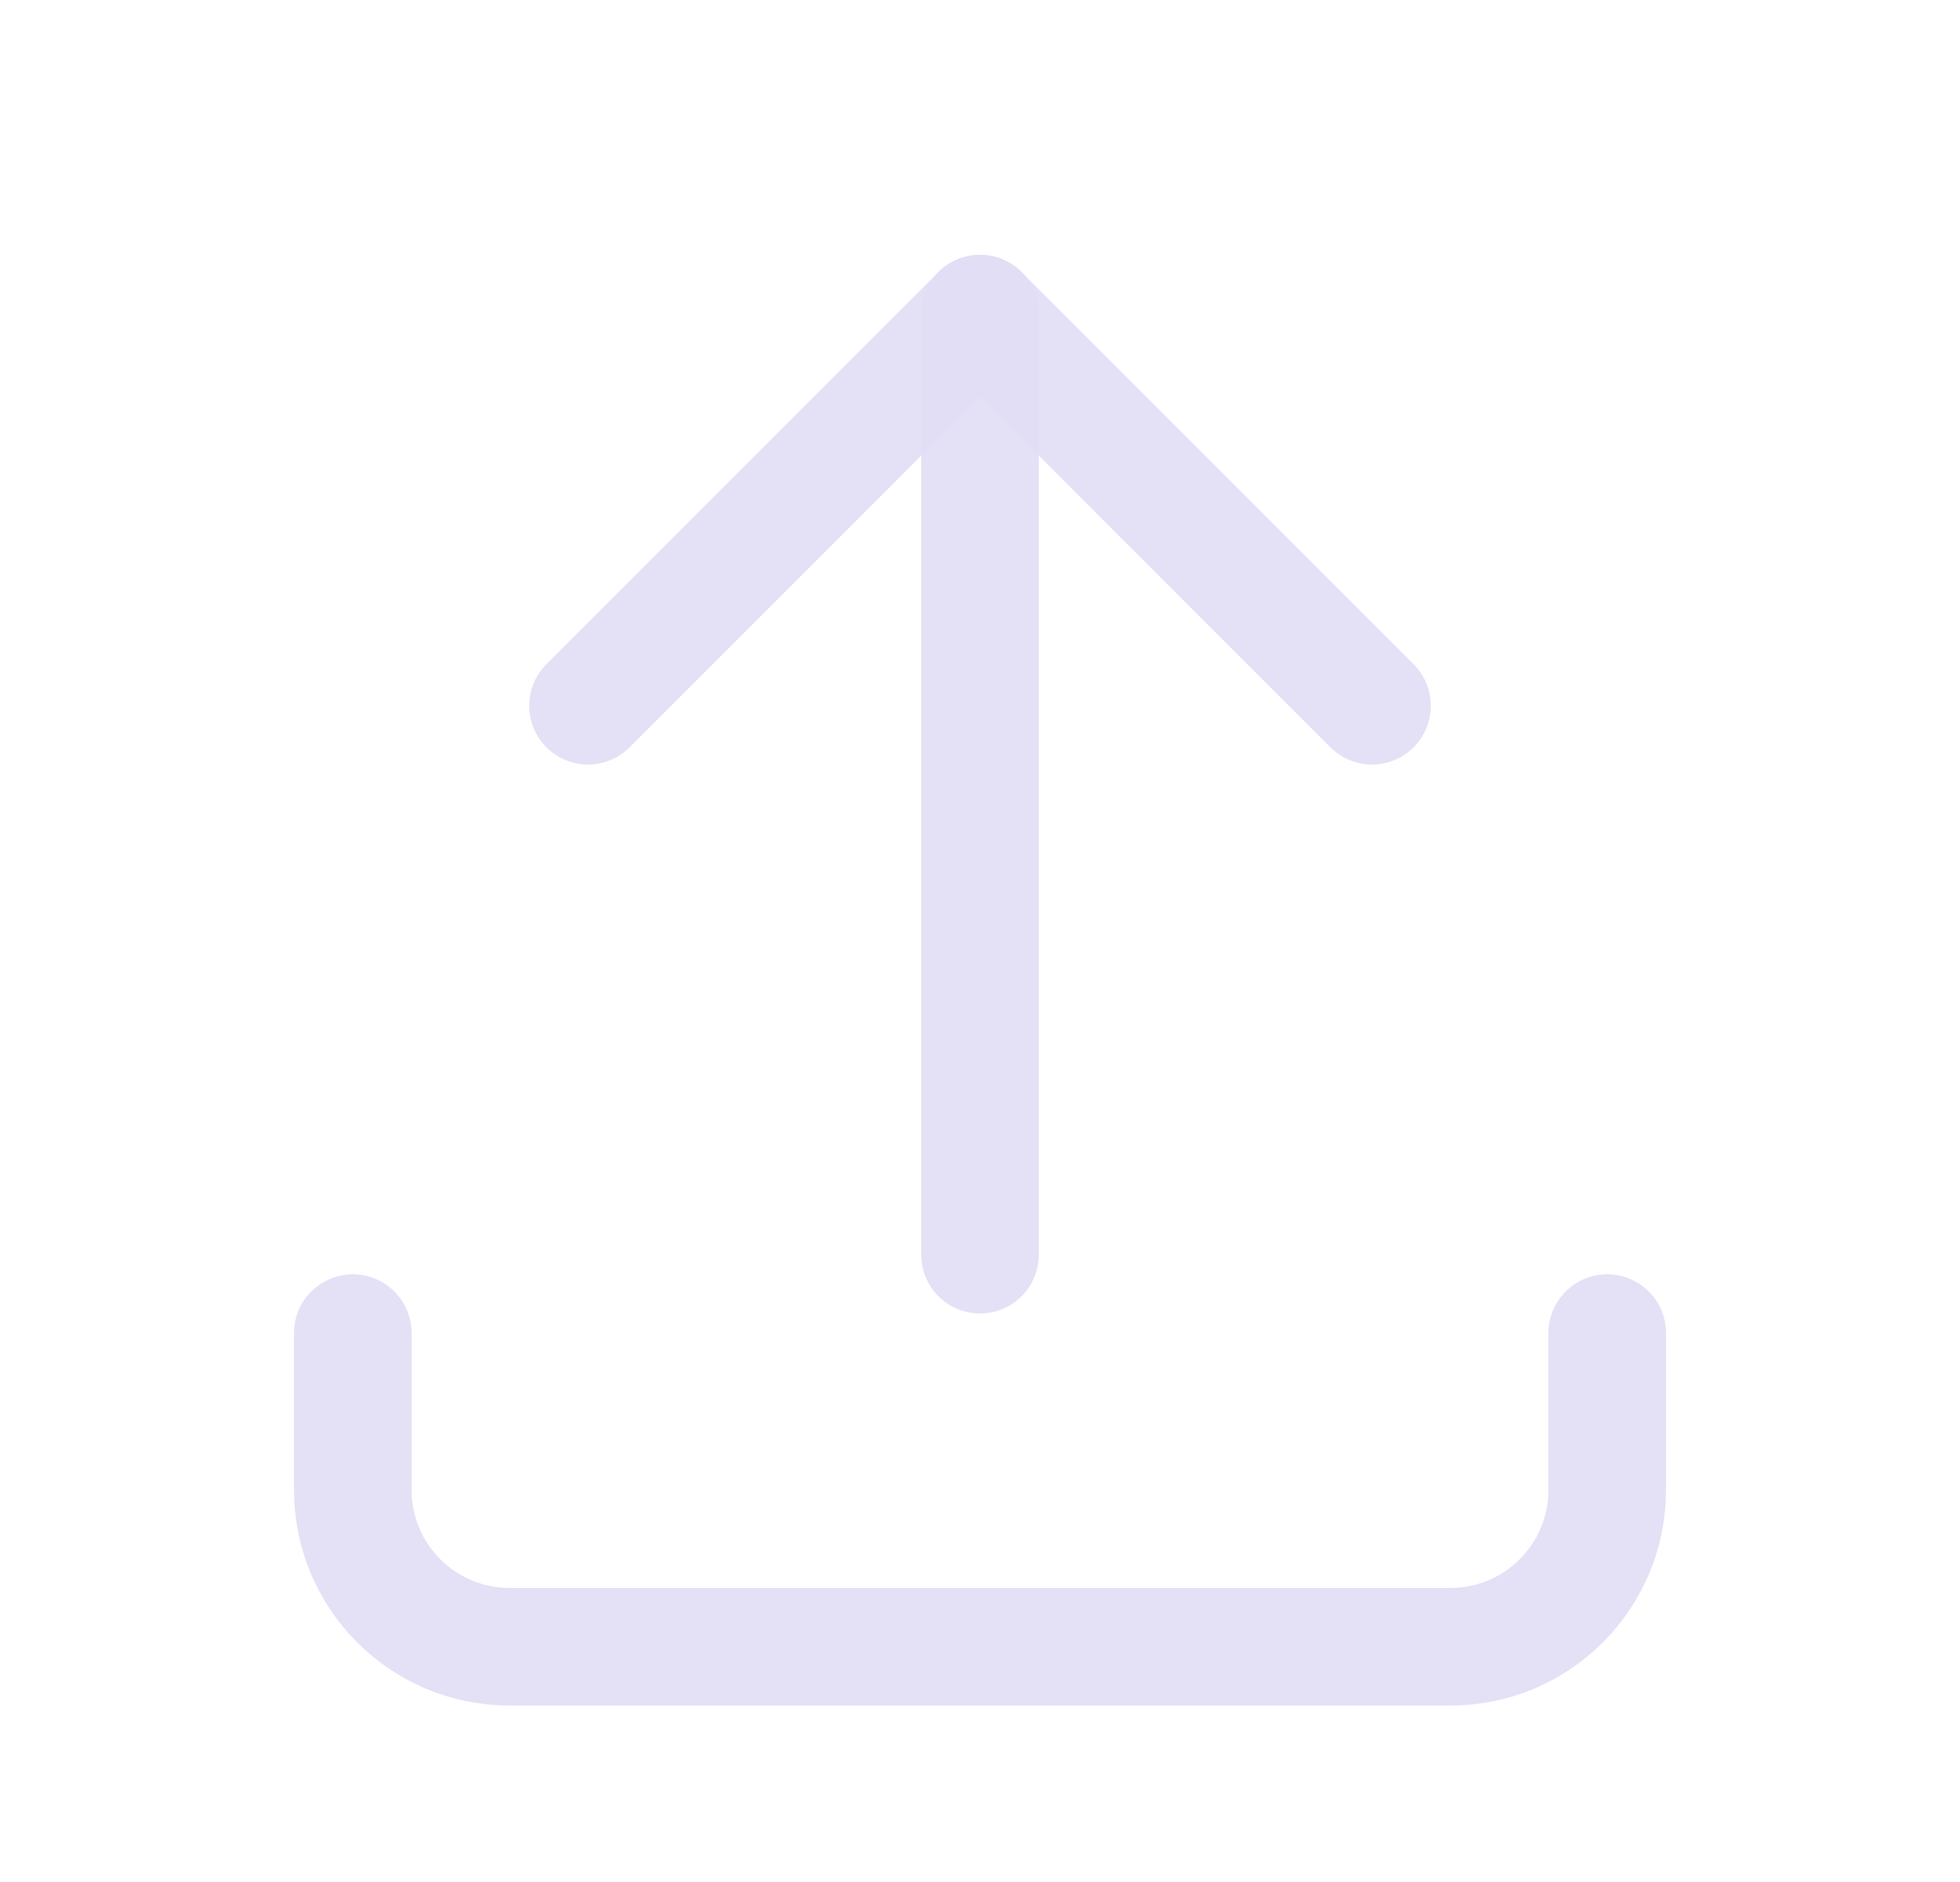 <svg width="25" height="24" viewBox="0 0 25 24" fill="none" xmlns="http://www.w3.org/2000/svg">
<path d="M4.5 17V19C4.5 20.105 5.395 21 6.5 21H18.5C19.605 21 20.5 20.105 20.5 19V17" stroke="#E1DEF5" stroke-opacity="0.9" stroke-width="1.5" stroke-linecap="round" stroke-linejoin="round"/>
<path d="M7.5 9L12.5 4L17.5 9" stroke="#E1DEF5" stroke-opacity="0.9" stroke-width="1.5" stroke-linecap="round" stroke-linejoin="round"/>
<path d="M12.5 4V16" stroke="#E1DEF5" stroke-opacity="0.9" stroke-width="1.5" stroke-linecap="round" stroke-linejoin="round"/>
</svg>
